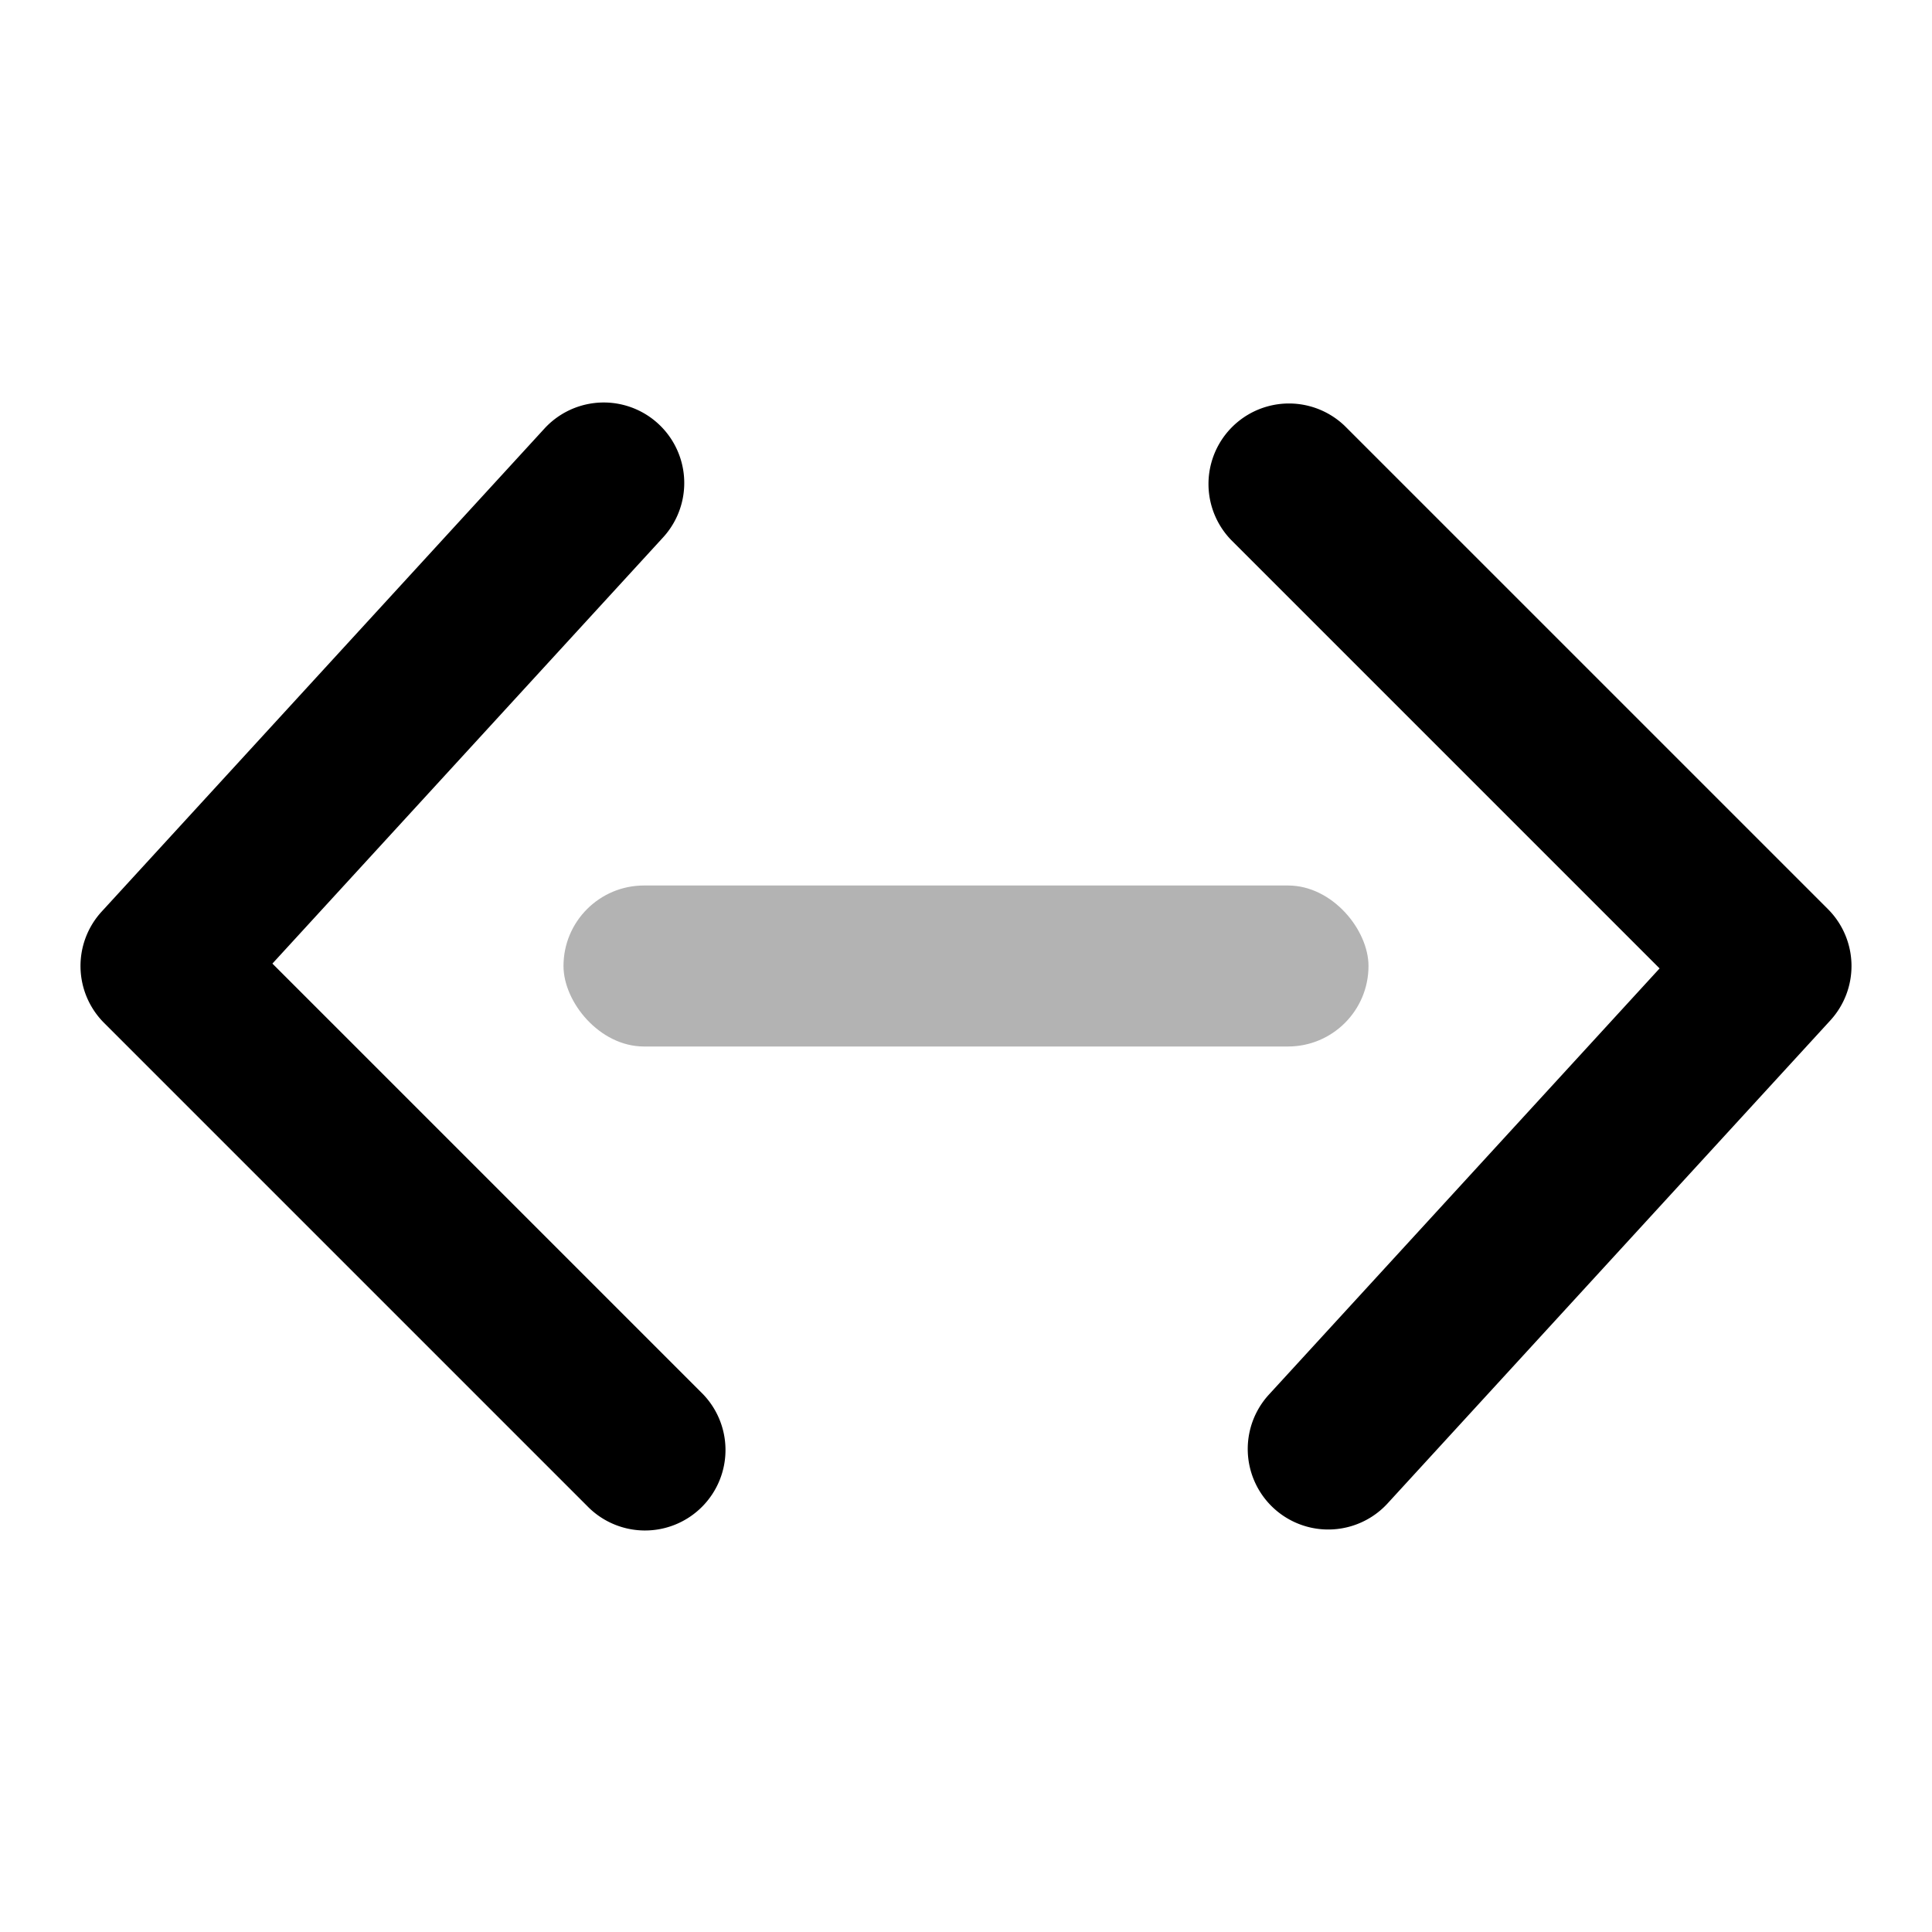 <svg xmlns="http://www.w3.org/2000/svg" fill="none" viewBox="0 0 24 24"><rect width="10" height="2" x="7" y="11" fill="currentColor" opacity=".3" rx="1"/><path fill="currentColor" d="M15.293 6.707a1 1 0 0 1 1.414-1.414l6 6a1 1 0 0 1 .03 1.383l-5.5 6a1 1 0 0 1-1.474-1.352l4.853-5.294-5.323-5.323ZM8.707 17.293a1 1 0 1 1-1.414 1.414l-6-6a1 1 0 0 1-.03-1.383l5.5-6a1 1 0 1 1 1.474 1.352L3.384 11.97l5.323 5.323Z"/></svg>
